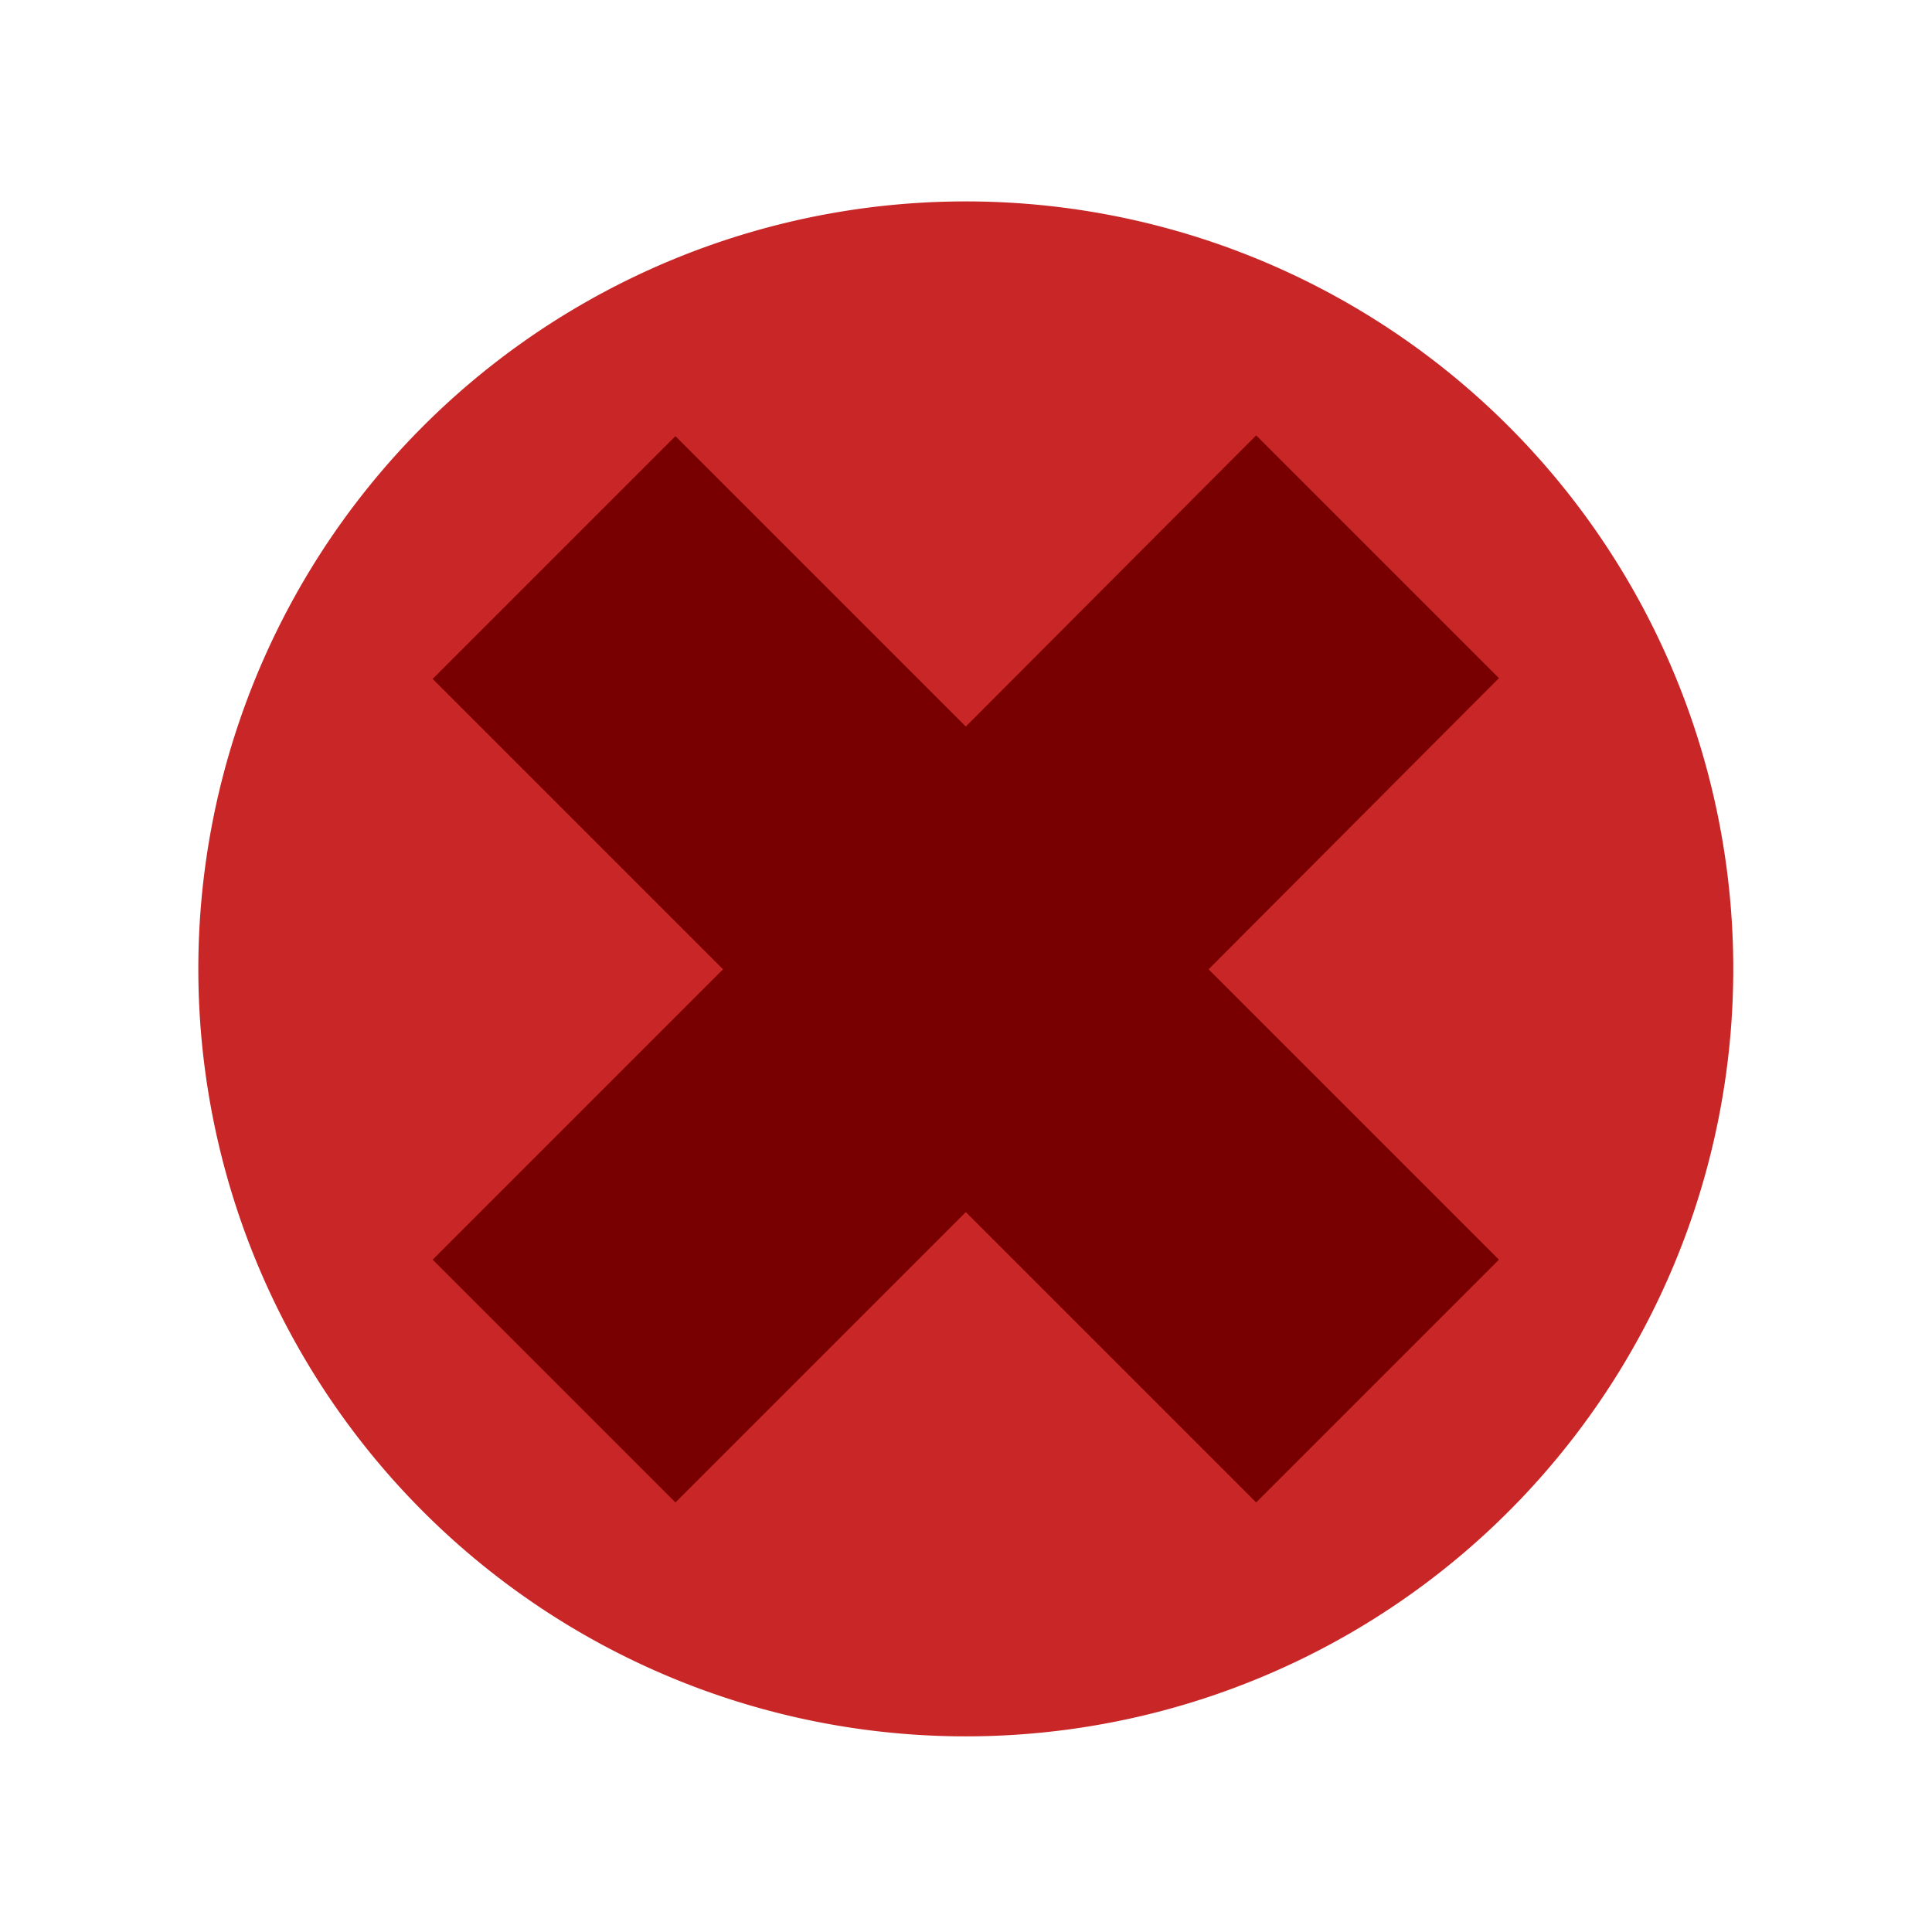 <?xml version="1.0" encoding="UTF-8" standalone="no"?>
<!-- Created with Inkscape (http://www.inkscape.org/) -->

<svg
   xmlns:dc="http://purl.org/dc/elements/1.1/"
   xmlns:cc="http://creativecommons.org/ns#"
   xmlns:rdf="http://www.w3.org/1999/02/22-rdf-syntax-ns#"
   xmlns:svg="http://www.w3.org/2000/svg"
   xmlns="http://www.w3.org/2000/svg"
   xmlns:sodipodi="http://sodipodi.sourceforge.net/DTD/sodipodi-0.dtd"
   xmlns:inkscape="http://www.inkscape.org/namespaces/inkscape"
   width="60"
   height="60"
   viewBox="0 0 15.875 15.875"
   version="1.1"
   id="svg8"
   inkscape:version="0.92.2 (5c3e80d, 2017-08-06)"
   sodipodi:docname="note_X.svg">
  <defs
     id="defs2" />
  <sodipodi:namedview
     id="base"
     pagecolor="#ffffff"
     bordercolor="#666666"
     borderopacity="1.0"
     inkscape:pageopacity="0.0"
     inkscape:pageshadow="2"
     inkscape:zoom="2.8000002"
     inkscape:cx="-62.321416"
     inkscape:cy="120.60116"
     inkscape:document-units="mm"
     inkscape:current-layer="g1132"
     showgrid="false"
     units="px"
     inkscape:window-width="1920"
     inkscape:window-height="1137"
     inkscape:window-x="-8"
     inkscape:window-y="-8"
     inkscape:window-maximized="1"
     fit-margin-top="10"
     fit-margin-left="10"
     fit-margin-right="10"
     fit-margin-bottom="10" />
  <g
     id="g1132"
     inkscape:label="A"
     transform="matrix(0.344,0,0,0.344,13.175,-97.266)">
    <path
       style="opacity:1;fill:#c92727;fill-opacity:1;fill-rule:nonzero;stroke:none;stroke-width:2.646;stroke-linecap:round;stroke-linejoin:round;stroke-miterlimit:4;stroke-dasharray:none;stroke-opacity:1"
       d="m 3.102,305.893 a 18.332,18.332 0 0 1 -18.332,18.332 18.332,18.332 0 0 1 -18.332,-18.332 18.332,18.332 0 0 1 18.332,-18.332 18.332,18.332 0 0 1 18.332,18.332 z"
       id="path1114"
       inkscape:connector-curvature="0" />
    <g
       aria-label="✖"
       style="font-style:normal;font-weight:normal;font-size:38.187px;line-height:1.25;font-family:sans-serif;letter-spacing:0px;word-spacing:0px;fill:#790000;fill-opacity:1;stroke:none;stroke-width:0.955"
       id="text821">
      <path
         d="m -9.431,305.903 6.936,6.936 -5.799,5.799 -6.936,-6.936 -6.936,6.936 -5.799,-5.799 6.936,-6.936 -6.936,-6.936 5.799,-5.799 6.936,6.936 6.936,-6.955 5.799,5.799 z"
         style="fill:#790000;fill-opacity:1;stroke-width:0.955"
         id="path823"
         inkscape:connector-curvature="0" />
    </g>
  </g>
</svg>

